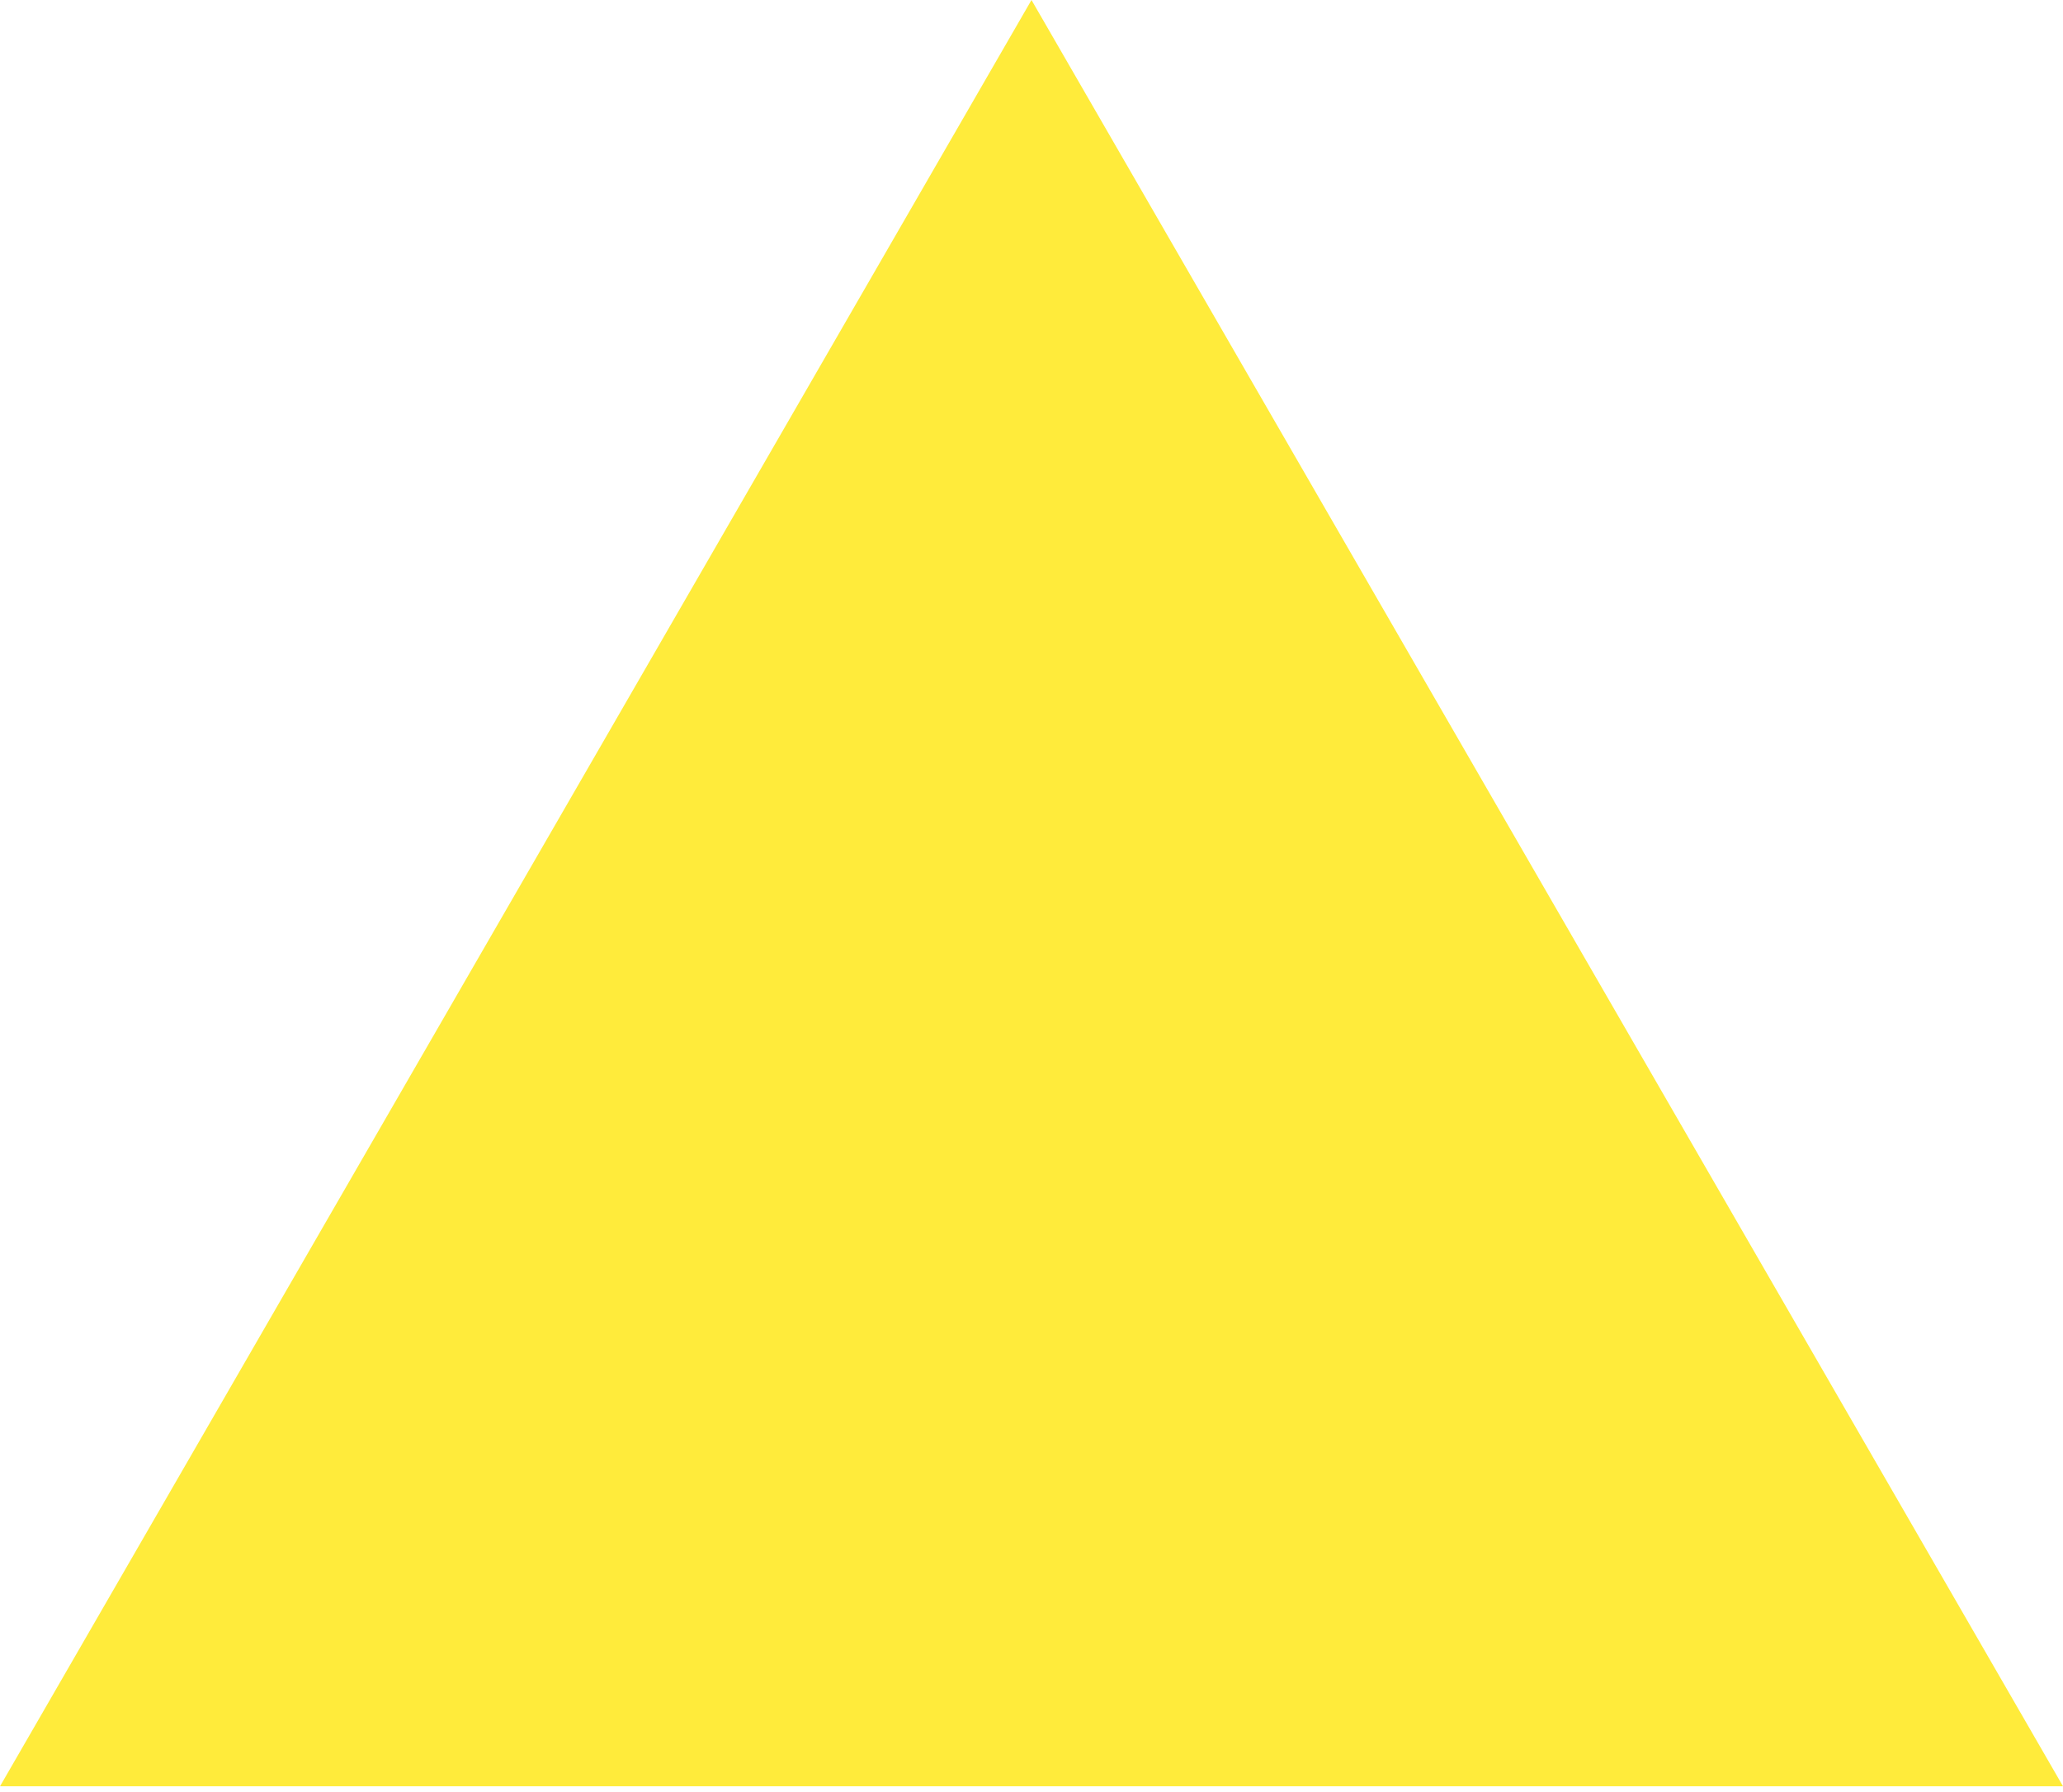 <?xml version="1.0" encoding="UTF-8" standalone="no"?>
<svg
   xmlns:dc="http://purl.org/dc/elements/1.1/"
   xmlns:cc="http://creativecommons.org/ns#"
   xmlns:rdf="http://www.w3.org/1999/02/22-rdf-syntax-ns#"
   xmlns:svg="http://www.w3.org/2000/svg"
   xmlns="http://www.w3.org/2000/svg"
   xmlns:sodipodi="http://sodipodi.sourceforge.net/DTD/sodipodi-0.dtd"
   xmlns:inkscape="http://www.inkscape.org/namespaces/inkscape"
   width="512"
   height="444.889"
   viewBox="0 0 135.467 117.71"
   version="1.1"
   id="svg8"
   sodipodi:docname="d4.svg"
   inkscape:version="1.0.1 (3bc2e813f5, 2020-09-07)"
   inkscape:export-filename="C:\Projects\arr-enn-gee\lib\assets\d4.png"
   inkscape:export-xdpi="96"
   inkscape:export-ydpi="96">
  <defs
     id="defs2" />
  <sodipodi:namedview
     id="base"
     pagecolor="#ffffff"
     bordercolor="#666666"
     borderopacity="1.0"
     inkscape:pageopacity="0.0"
     inkscape:pageshadow="2"
     inkscape:zoom="1.4"
     inkscape:cx="248.52171"
     inkscape:cy="323.60968"
     inkscape:document-units="mm"
     inkscape:current-layer="layer1"
     inkscape:document-rotation="0"
     showgrid="false"
     units="px"
     inkscape:window-width="1597"
     inkscape:window-height="1117"
     inkscape:window-x="904"
     inkscape:window-y="761"
     inkscape:window-maximized="0"
     fit-margin-top="0"
     fit-margin-left="0"
     fit-margin-right="0"
     fit-margin-bottom="0" />
  <g
     inkscape:label="Layer 1"
     inkscape:groupmode="layer"
     id="layer1"
     transform="translate(3.9833789e-6,-16.933)">
    <path
       sodipodi:type="star"
       style="fill:#ffeb3b;fill-opacity:1;stroke:none;stroke-width:6.209;stroke-miterlimit:4;stroke-dasharray:none"
       id="path845"
       sodipodi:sides="3"
       sodipodi:cx="67.73333"
       sodipodi:cy="95.14505"
       sodipodi:r1="78.211716"
       sodipodi:r2="39.105858"
       sodipodi:arg1="0.52359878"
       sodipodi:arg2="1.5707963"
       inkscape:flatsided="false"
       inkscape:rounded="0"
       inkscape:randomized="0"
       d="m 135.467,134.251 -67.733,0 -67.733,0 L 33.867,75.592 67.733,16.933 101.6,75.592 Z"
       inkscape:transform-center-y="-19.552928" />
  </g>
</svg>
